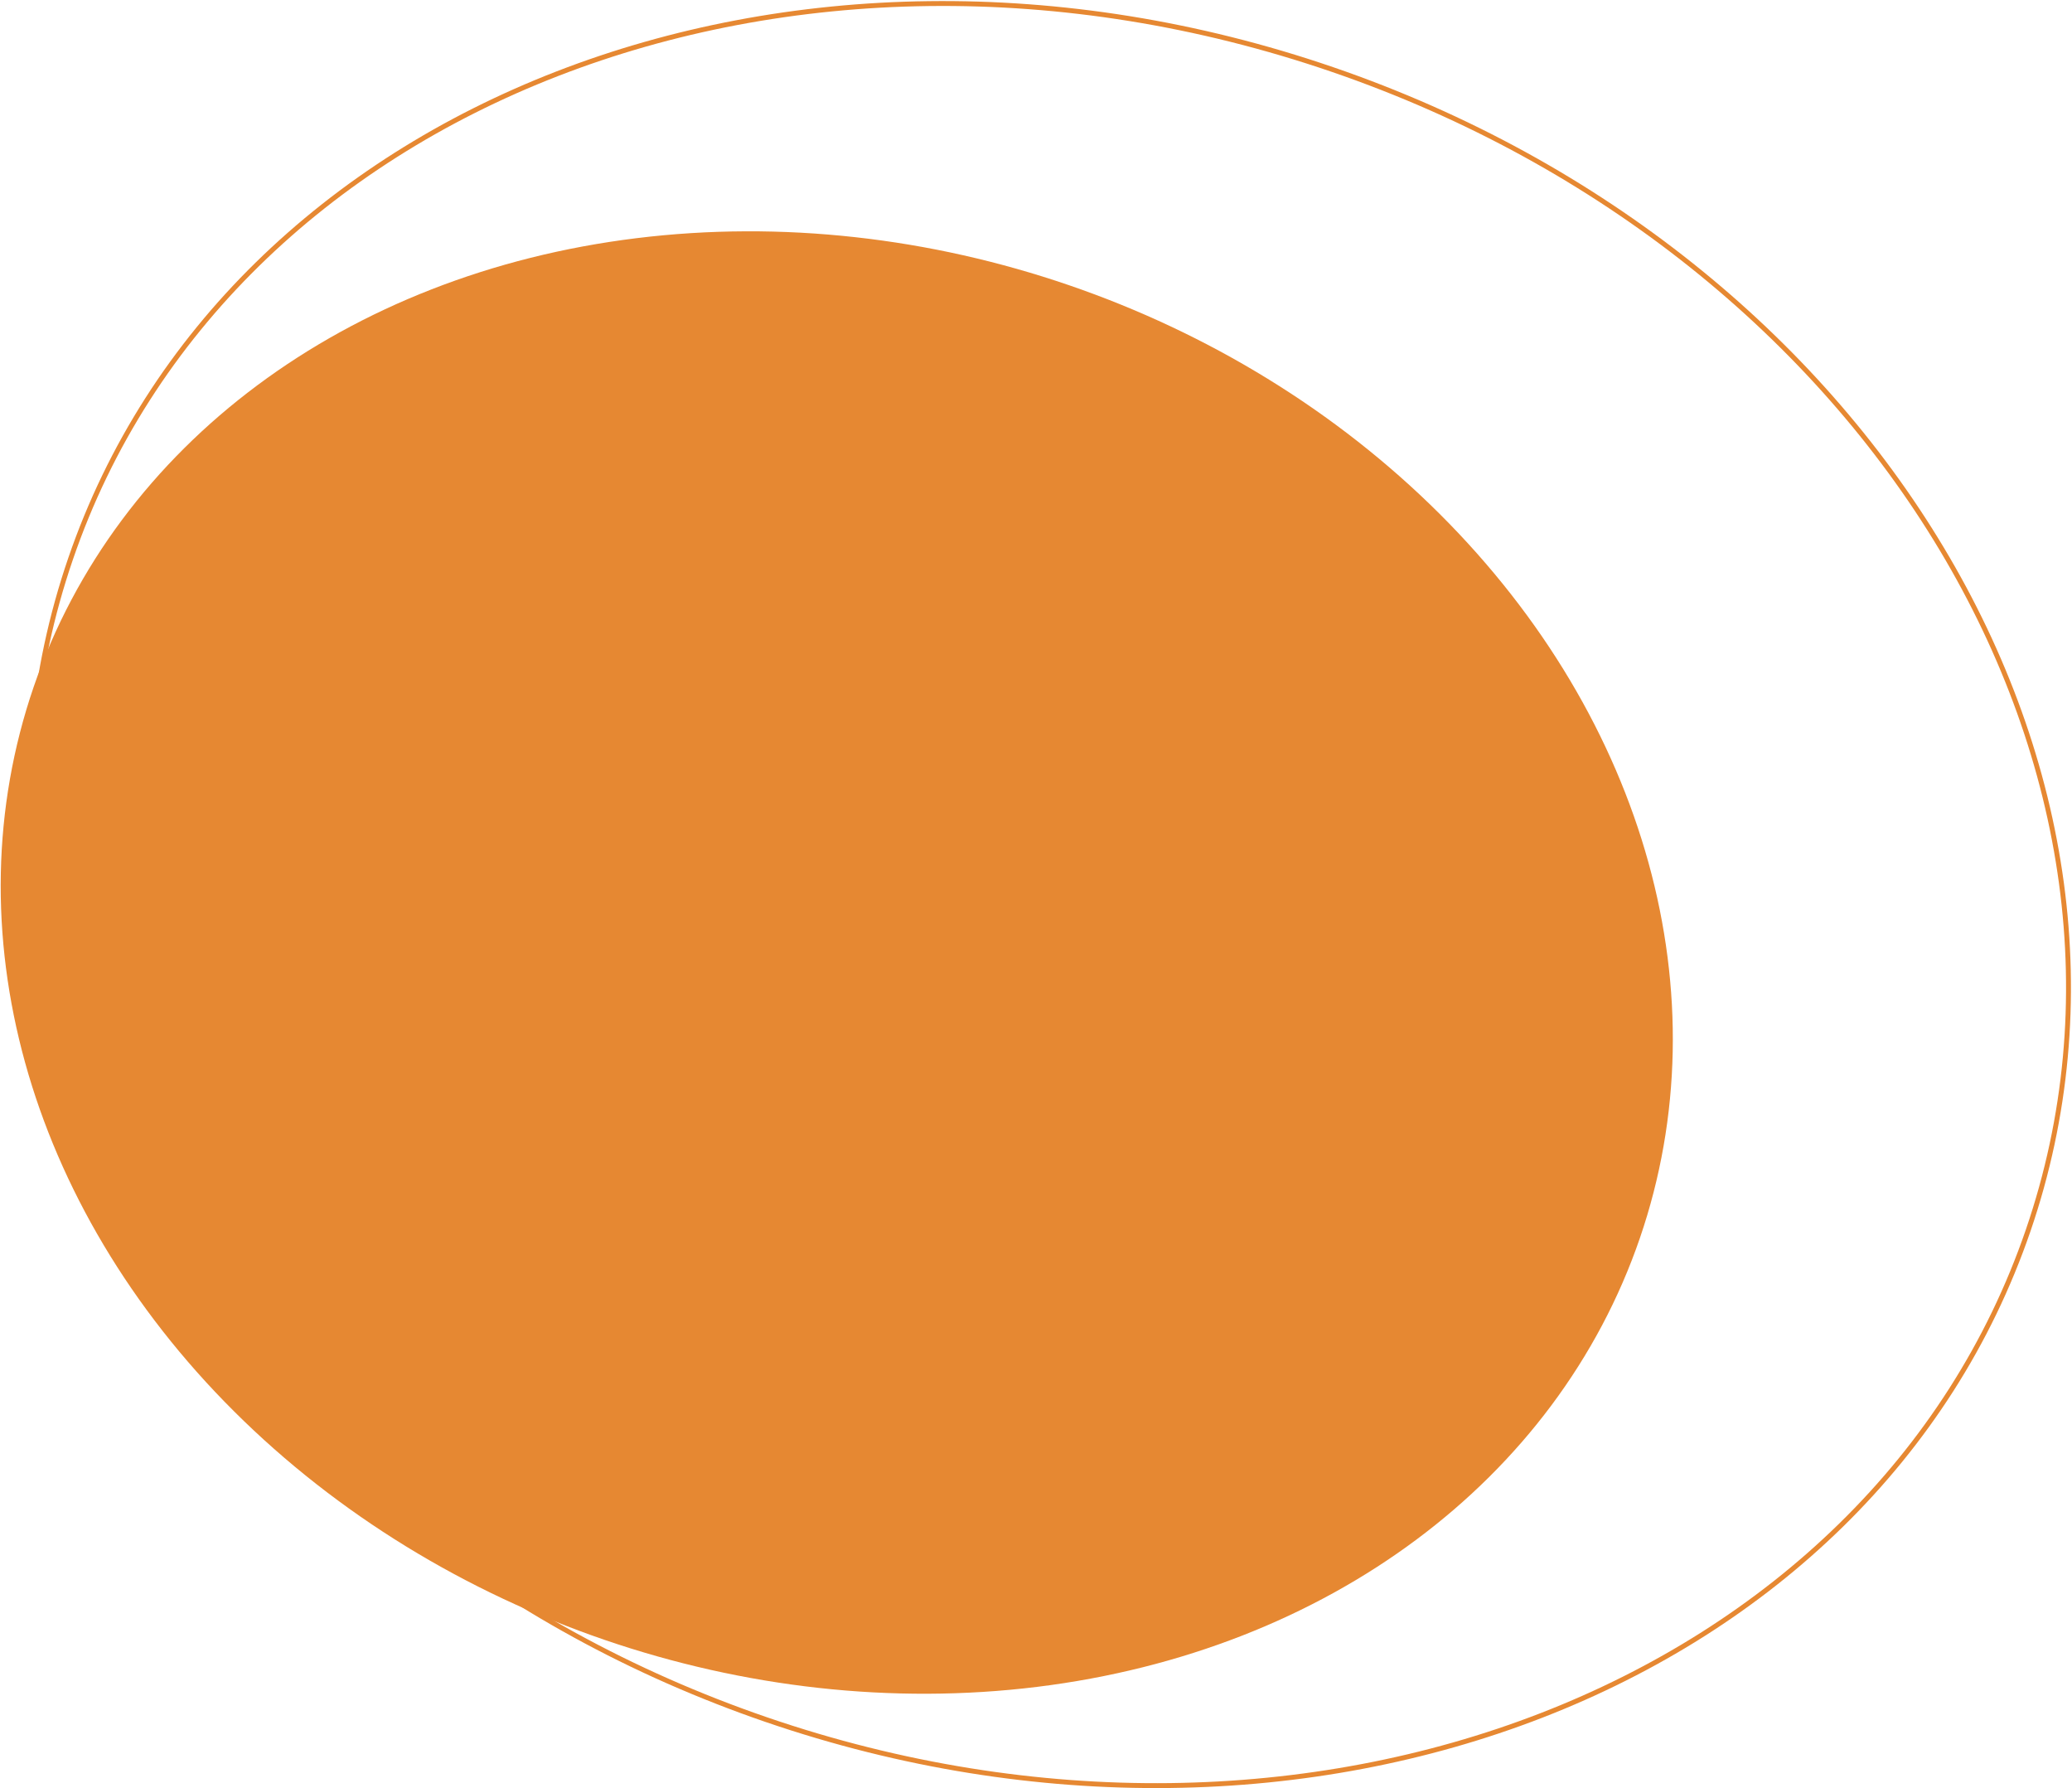 <svg width="423" height="365" viewBox="0 0 423 365" fill="none" xmlns="http://www.w3.org/2000/svg">
<ellipse cx="170.826" cy="196.47" rx="173.337" ry="146.158" transform="rotate(18.935 170.826 196.47)" fill="#E68832"/>
<path d="M414.052 251.148C382.169 344.089 266.893 388.9 156.457 351.014C46.02 313.129 -17.473 206.991 14.411 114.05C46.294 21.11 161.57 -23.701 272.007 14.184C382.443 52.069 445.936 158.207 414.052 251.148Z" stroke="#E68832"/>
</svg>
